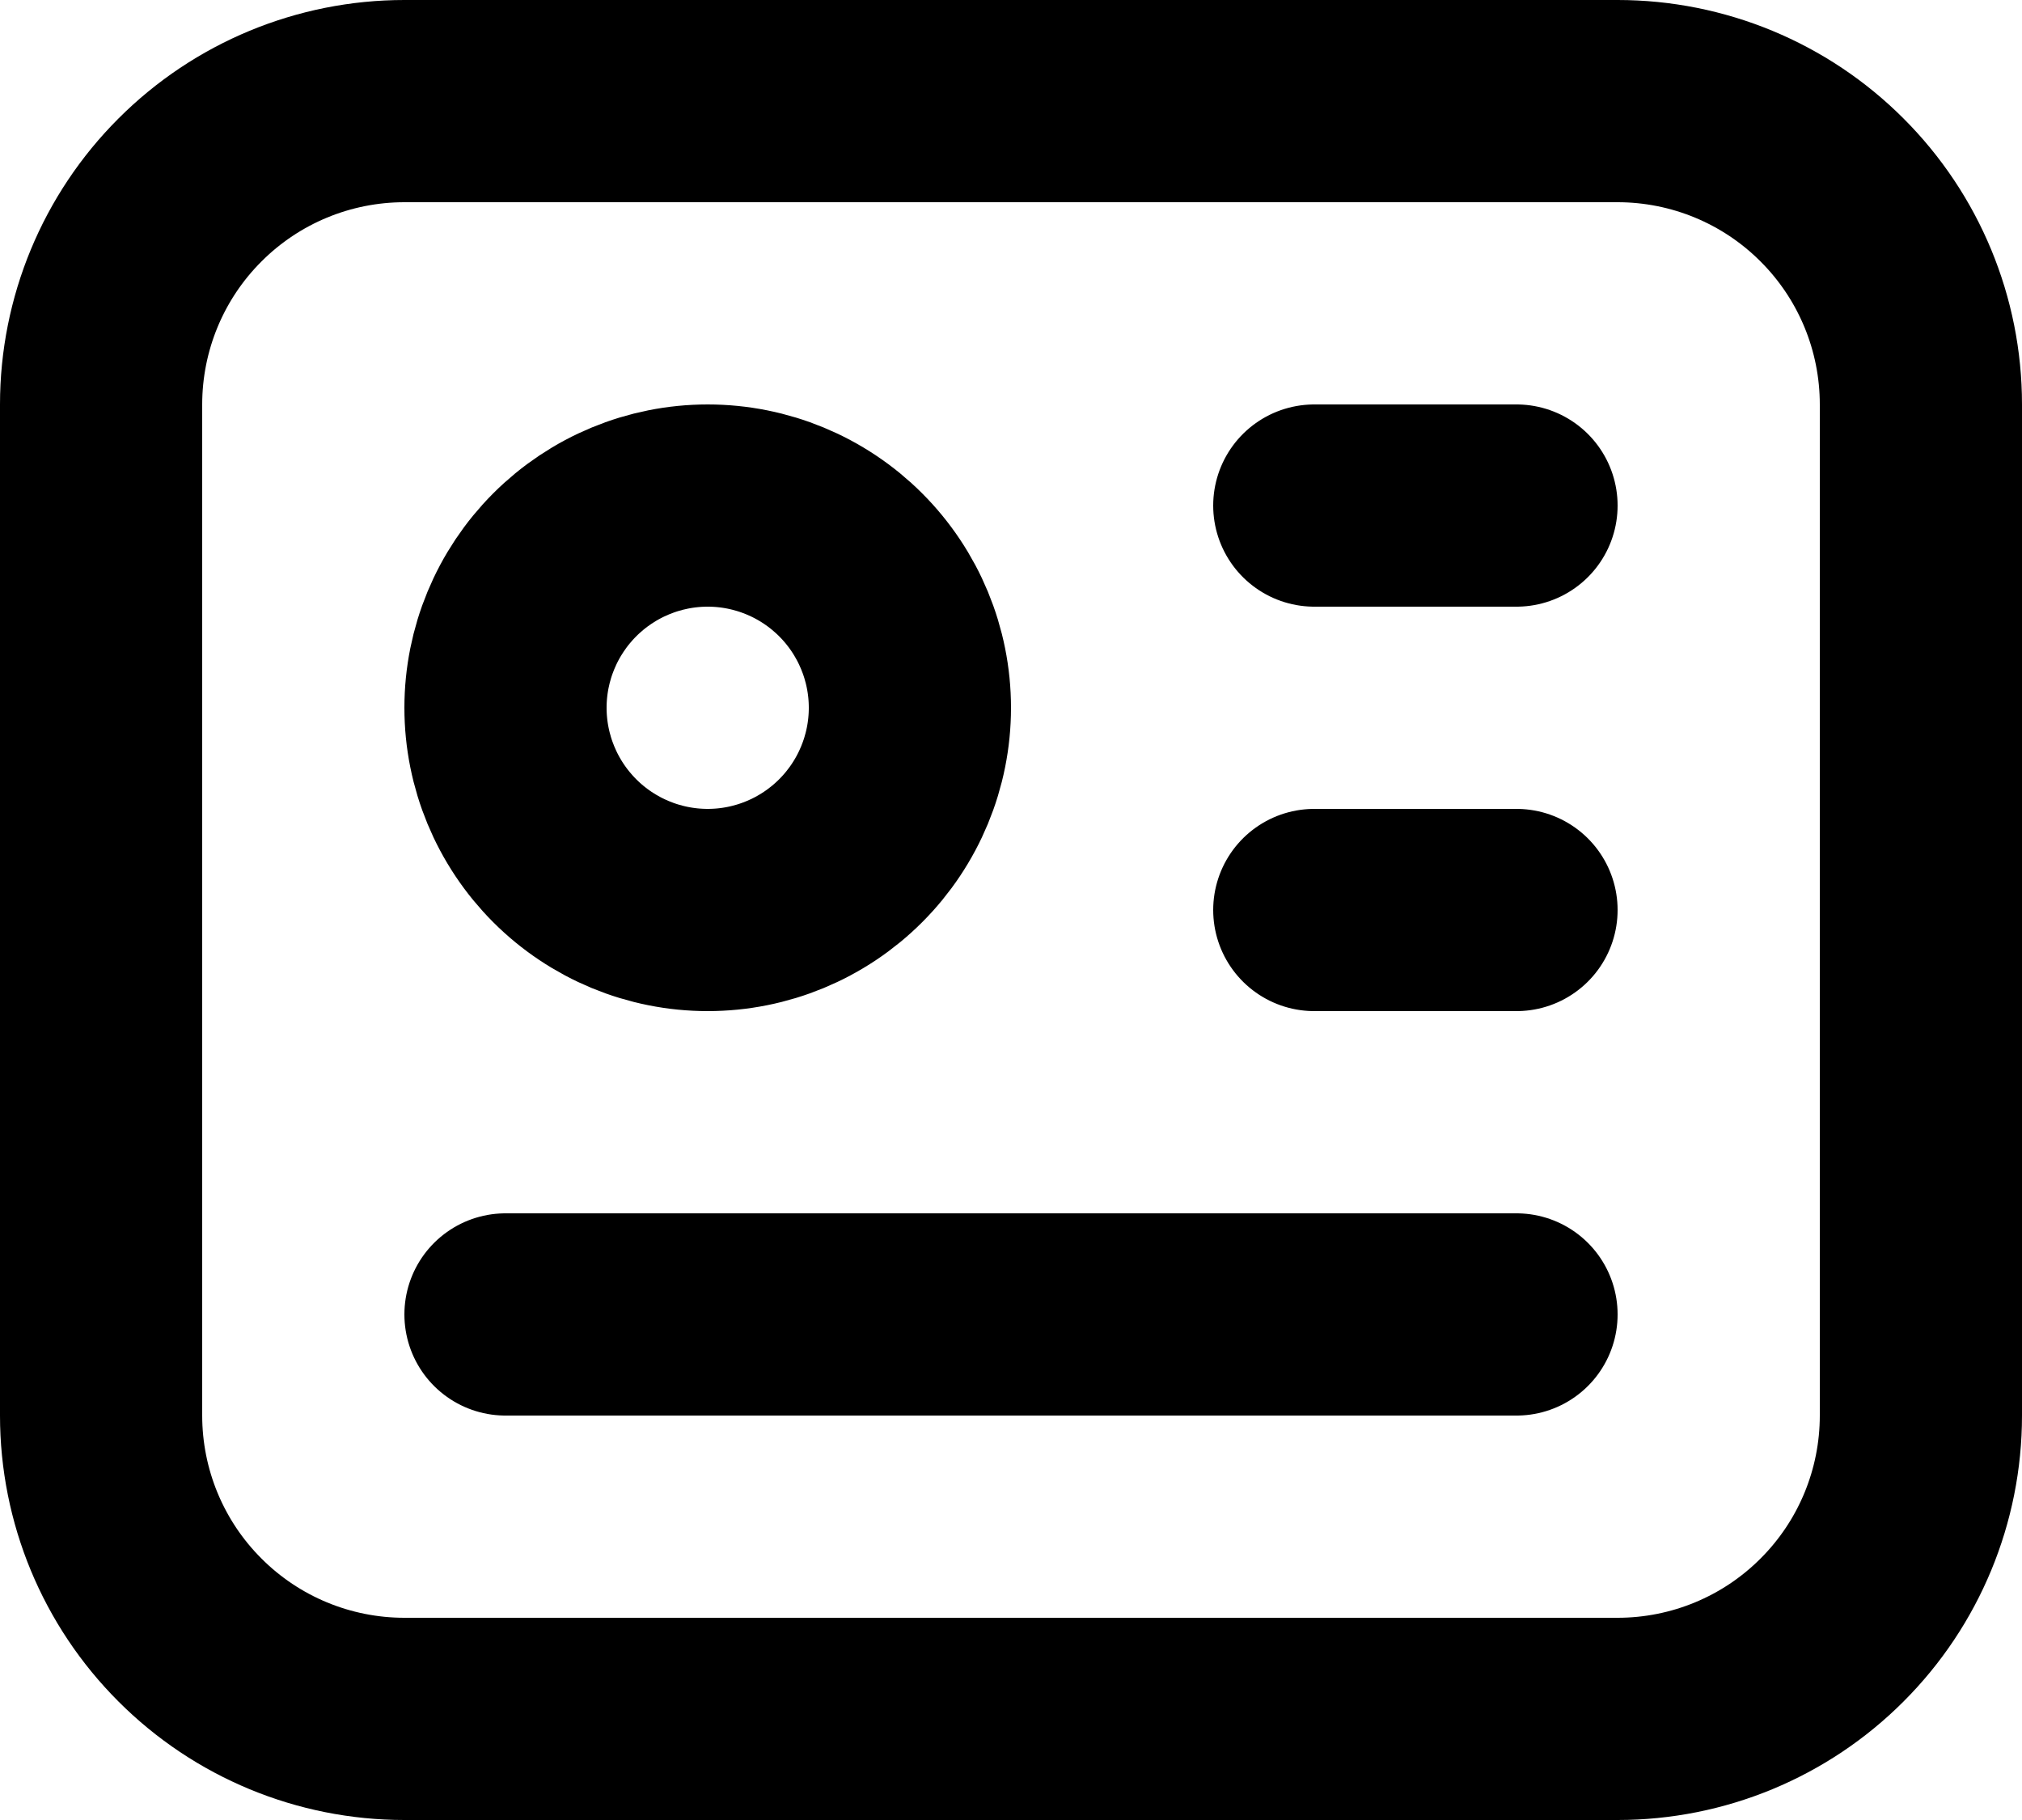 <svg width="20" height="18" viewBox="0 0 20 18" fill="none" xmlns="http://www.w3.org/2000/svg">
<path d="M1 4C1 3.204 1.316 2.441 1.879 1.879C2.441 1.316 3.204 1 4 1H16C16.796 1 17.559 1.316 18.121 1.879C18.684 2.441 19 3.204 19 4V14C19 14.796 18.684 15.559 18.121 16.121C17.559 16.684 16.796 17 16 17H4C3.204 17 2.441 16.684 1.879 16.121C1.316 15.559 1 14.796 1 14V4Z" stroke="black" stroke-width="2" stroke-linecap="round" stroke-linejoin="round"/>
<path d="M13 5H15M13 9H15M5 13H15M5 7C5 7.53 5.211 8.039 5.586 8.414C5.961 8.789 6.47 9 7 9C7.53 9 8.039 8.789 8.414 8.414C8.789 8.039 9 7.53 9 7C9 6.47 8.789 5.961 8.414 5.586C8.039 5.211 7.53 5 7 5C6.47 5 5.961 5.211 5.586 5.586C5.211 5.961 5 6.47 5 7Z" stroke="black" stroke-width="2" stroke-linecap="round" stroke-linejoin="round"/>
</svg>

